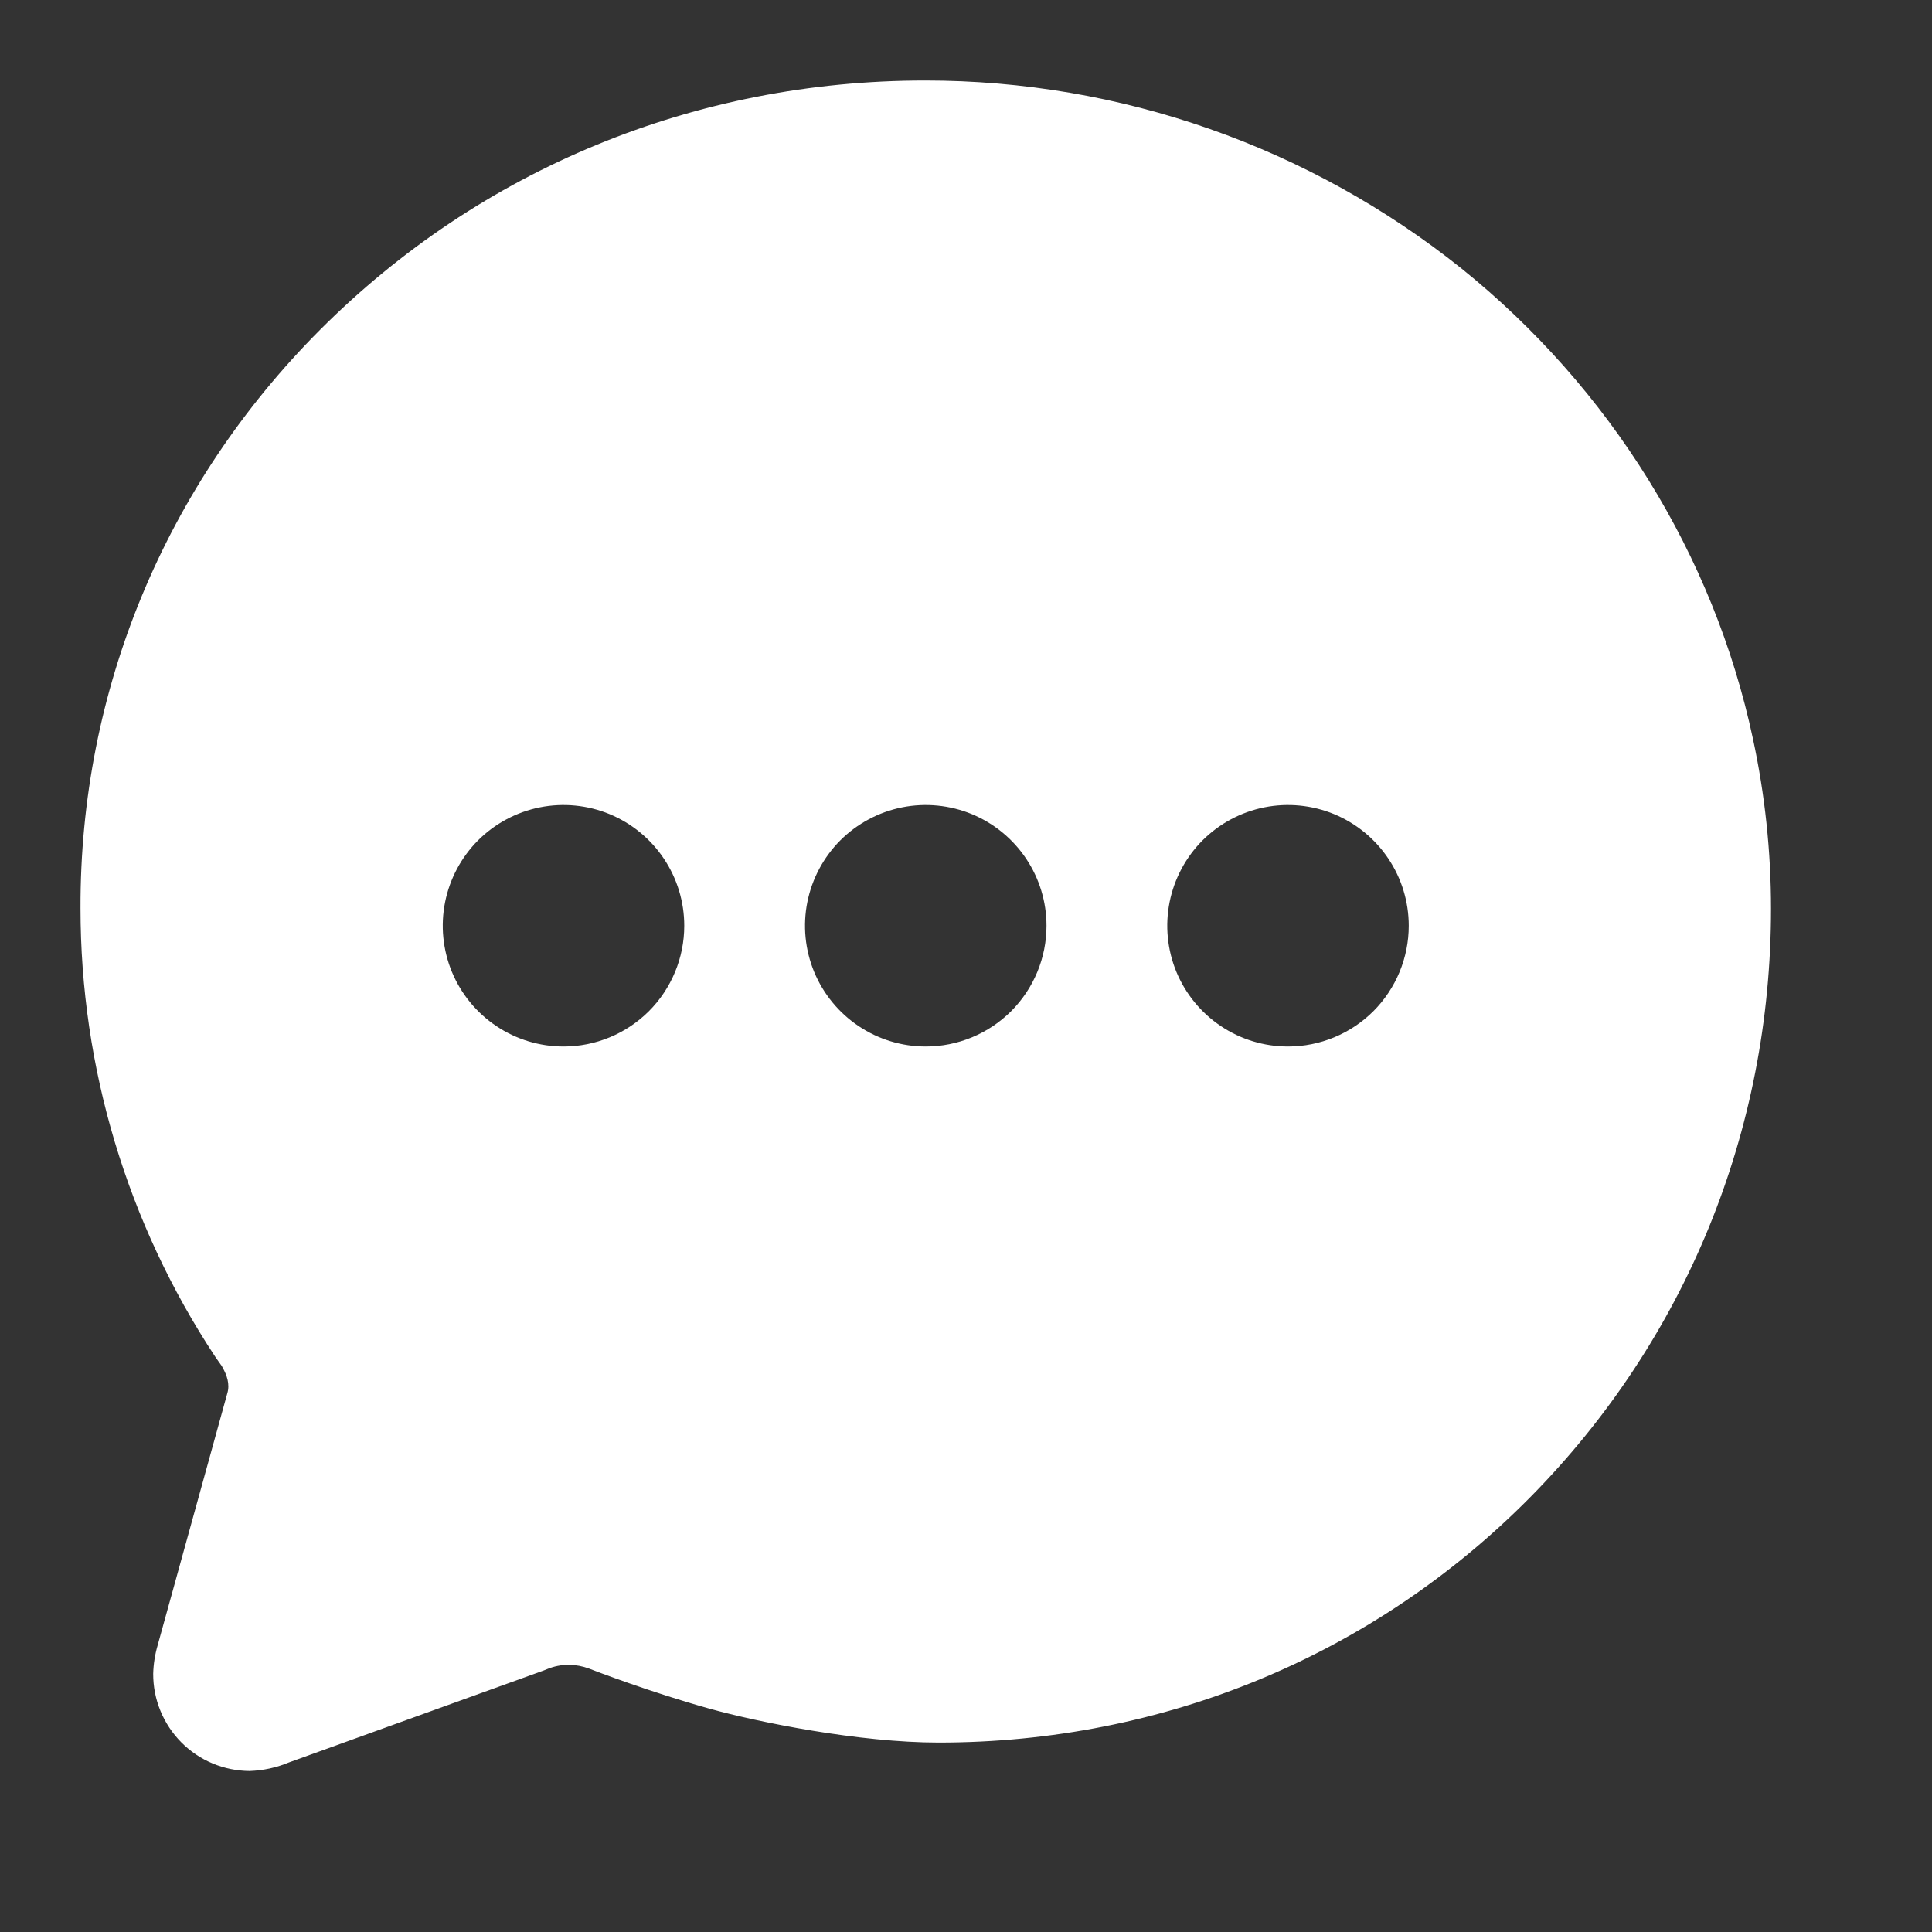 <svg width="24" height="24" viewBox="0 0 24 24" fill="none" xmlns="http://www.w3.org/2000/svg">
<rect x="0" y="0" width="24" height="24" fill="#333333" stroke="none"/>
<g id="Component 4">
<path id="Vector" d="M18.156 3.336C16.265 1.823 13.914 0.999 11.492 1C8.636 1 5.969 2.1 3.975 4.098C2.048 6.031 0.992 8.583 1 11.283C1 13.262 1.581 15.198 2.671 16.85L2.68 16.863C2.693 16.882 2.707 16.901 2.72 16.92C2.734 16.938 2.751 16.963 2.755 16.969L2.765 16.988C2.818 17.081 2.859 17.196 2.823 17.311L1.959 20.436C1.925 20.552 1.906 20.672 1.903 20.793C1.902 21.112 2.028 21.418 2.253 21.645C2.477 21.871 2.783 21.998 3.101 22C3.27 21.994 3.436 21.958 3.591 21.893L6.755 20.751L6.795 20.735C6.881 20.699 6.973 20.681 7.067 20.681C7.153 20.682 7.238 20.698 7.318 20.728C7.394 20.758 8.084 21.022 8.811 21.225C9.416 21.394 10.674 21.647 11.66 21.647C14.456 21.647 17.067 20.564 19.011 18.597C20.939 16.645 22 14.051 22 11.289C22 10.579 21.925 9.872 21.776 9.179C21.291 6.9 20.006 4.825 18.156 3.336ZM7 13C6.703 13 6.413 12.912 6.167 12.747C5.92 12.582 5.728 12.348 5.614 12.074C5.501 11.8 5.471 11.498 5.529 11.207C5.587 10.916 5.73 10.649 5.939 10.439C6.149 10.23 6.416 10.087 6.707 10.029C6.998 9.971 7.3 10.001 7.574 10.114C7.848 10.228 8.082 10.42 8.247 10.667C8.412 10.913 8.5 11.203 8.5 11.5C8.5 11.898 8.342 12.279 8.061 12.561C7.779 12.842 7.398 13 7 13ZM11.5 13C11.203 13 10.913 12.912 10.667 12.747C10.42 12.582 10.228 12.348 10.114 12.074C10.001 11.8 9.971 11.498 10.029 11.207C10.087 10.916 10.23 10.649 10.439 10.439C10.649 10.23 10.916 10.087 11.207 10.029C11.498 9.971 11.8 10.001 12.074 10.114C12.348 10.228 12.582 10.42 12.747 10.667C12.912 10.913 13 11.203 13 11.5C13 11.898 12.842 12.279 12.561 12.561C12.279 12.842 11.898 13 11.5 13ZM16 13C15.703 13 15.413 12.912 15.167 12.747C14.92 12.582 14.728 12.348 14.614 12.074C14.501 11.8 14.471 11.498 14.529 11.207C14.587 10.916 14.73 10.649 14.939 10.439C15.149 10.23 15.416 10.087 15.707 10.029C15.998 9.971 16.3 10.001 16.574 10.114C16.848 10.228 17.082 10.42 17.247 10.667C17.412 10.913 17.5 11.203 17.5 11.5C17.5 11.898 17.342 12.279 17.061 12.561C16.779 12.842 16.398 13 16 13Z" fill="white"/>
</g>
</svg>
